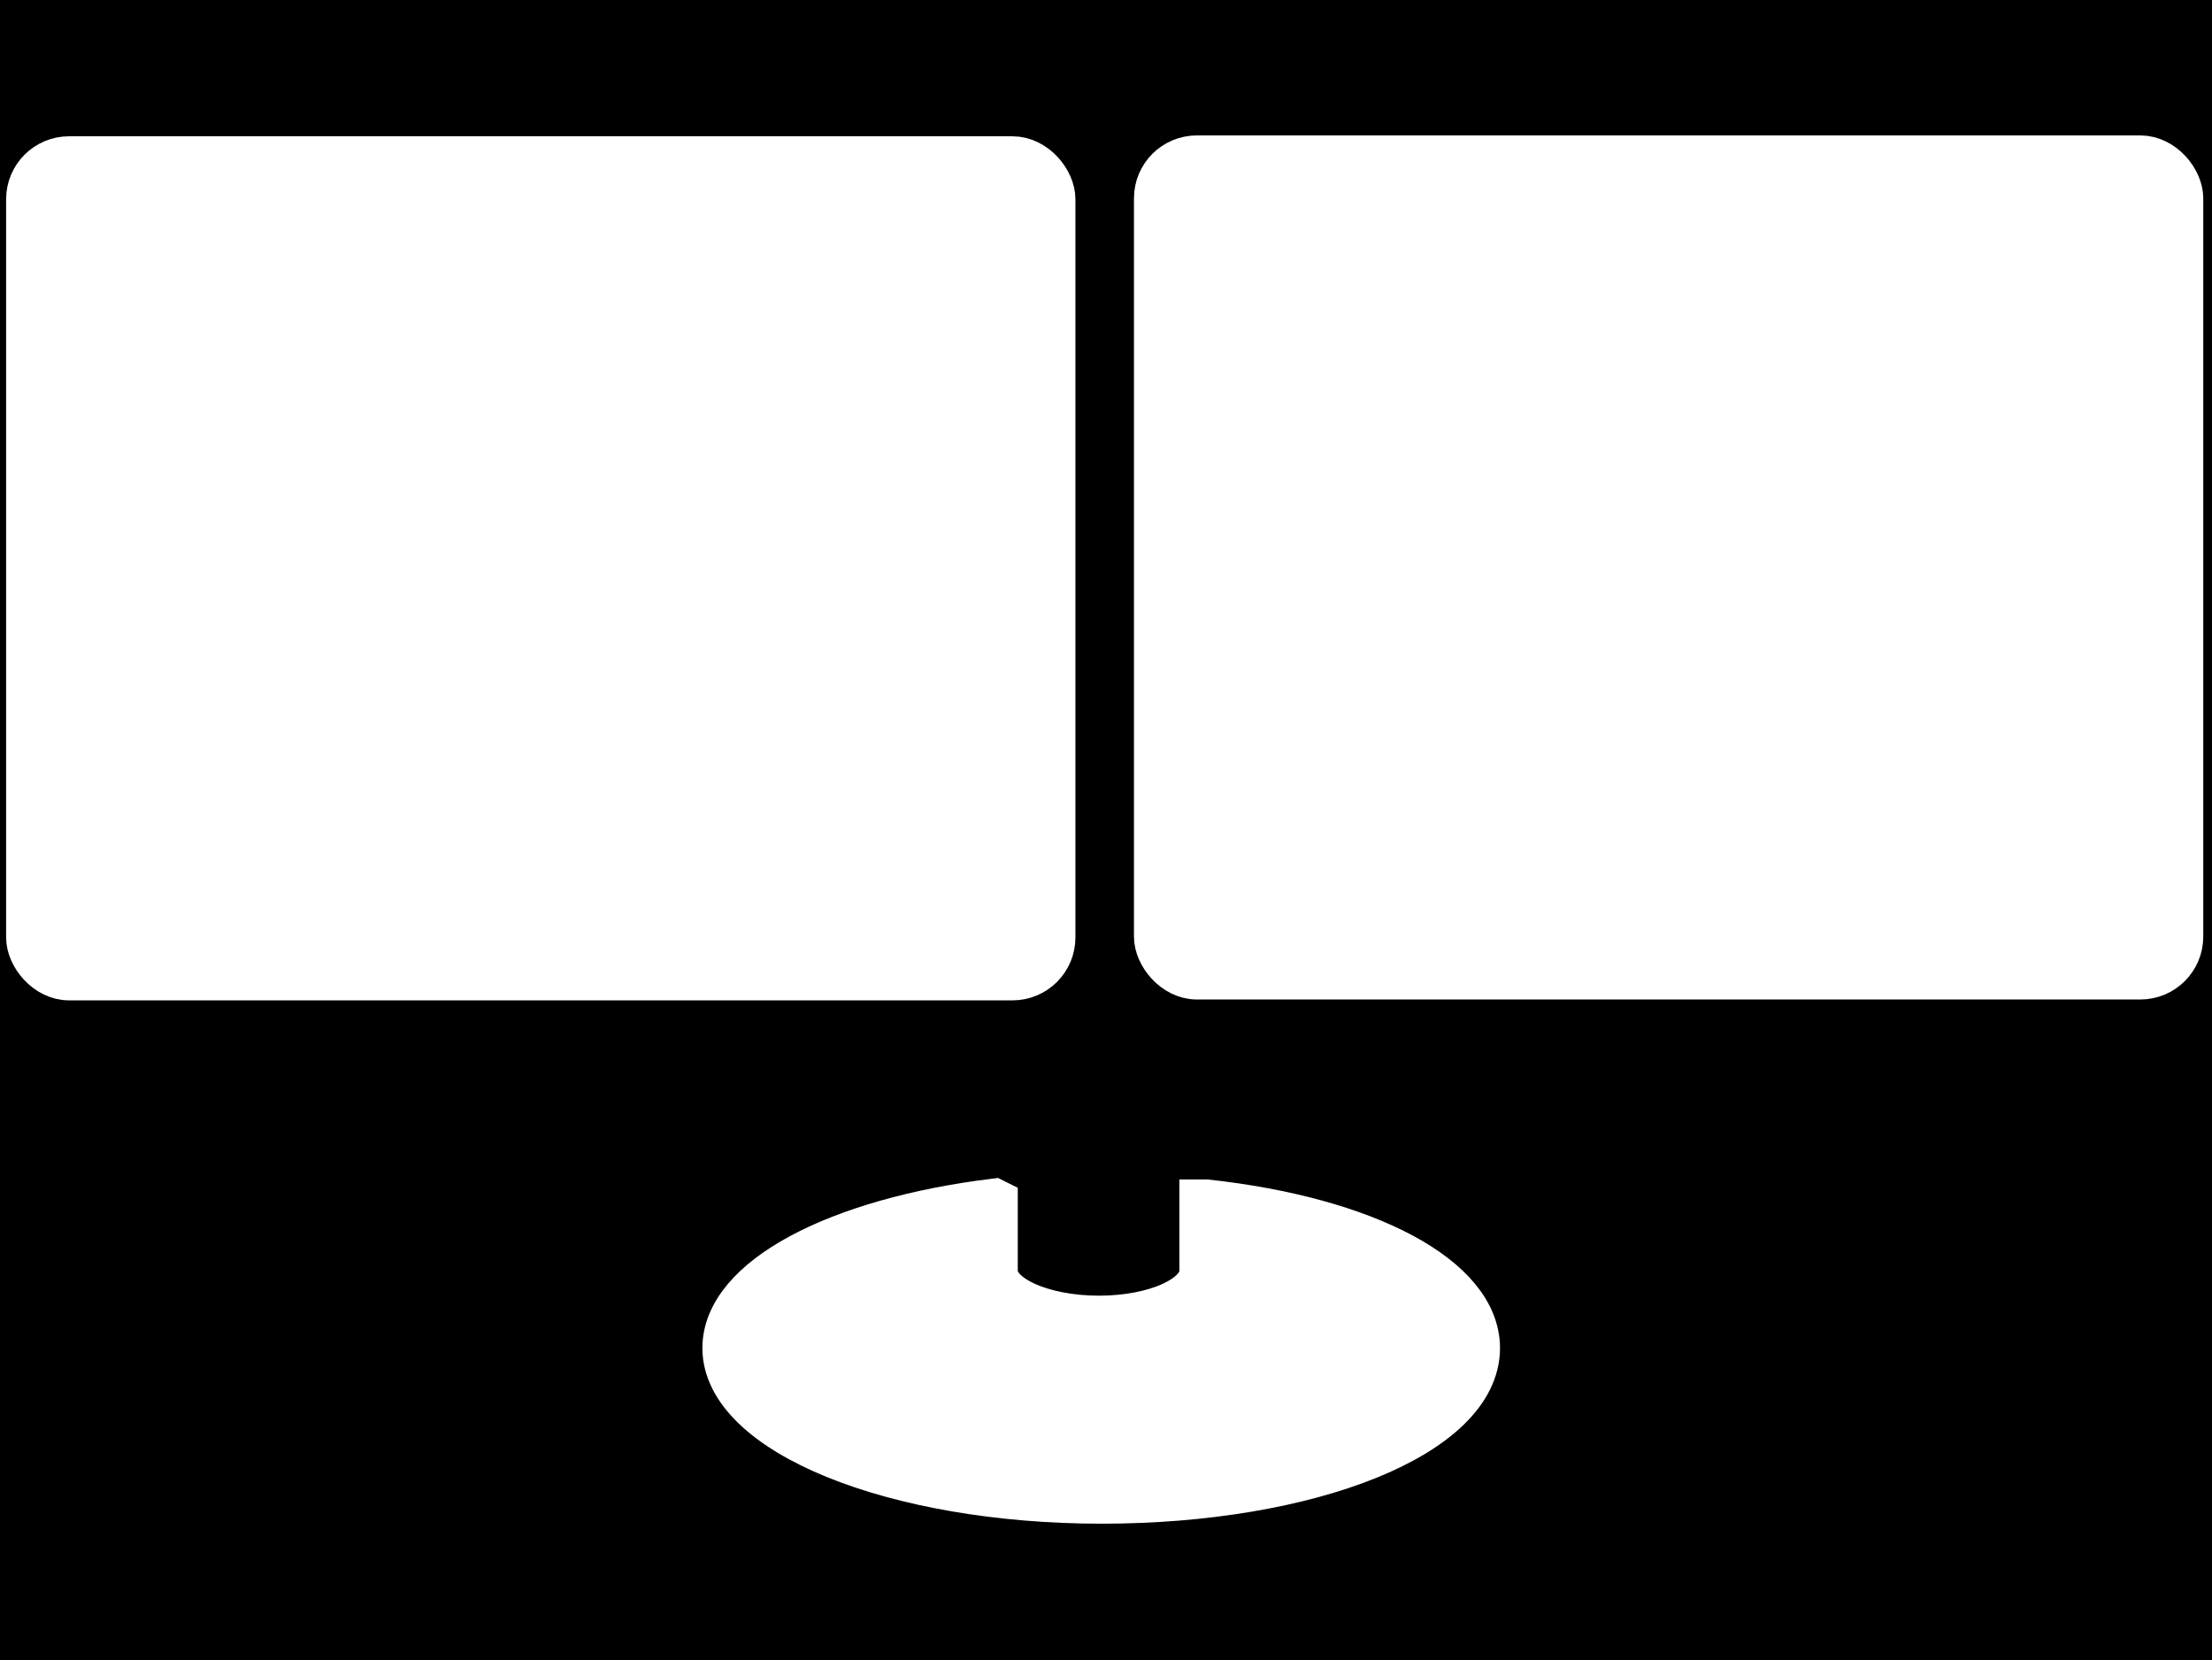<svg xmlns='http://www.w3.org/2000/svg' viewBox='0 0 25.32 19' class="cut-bottom-svg">
  <defs>
    <style>.cls-1{fill:#fff;stroke:#fff;stroke-miterlimit:10;stroke-width:.5px}</style>
  </defs>
  <path d='M0 0h25.32v19H0z'/>
  <rect class='cls-1' x='.32' y='1.81' width='11.74' height='9.39' rx='.47' ry='.47'/>
  <rect class='cls-1' x='13.23' y='1.8' width='11.74' height='9.39' rx='.47' ry='.47'/>
  <path class='cls-1' d='M11.4 13.75v.8c0 .29.53.53 1.18.53s1.17-.24 1.17-.53v-.8h.06c1.83.2 3.11.87 3.11 1.68 0 1-1.93 1.76-4.31 1.76s-4.32-.79-4.32-1.76c0-.8 1.3-1.47 3.09-1.69z'/>
</svg>
